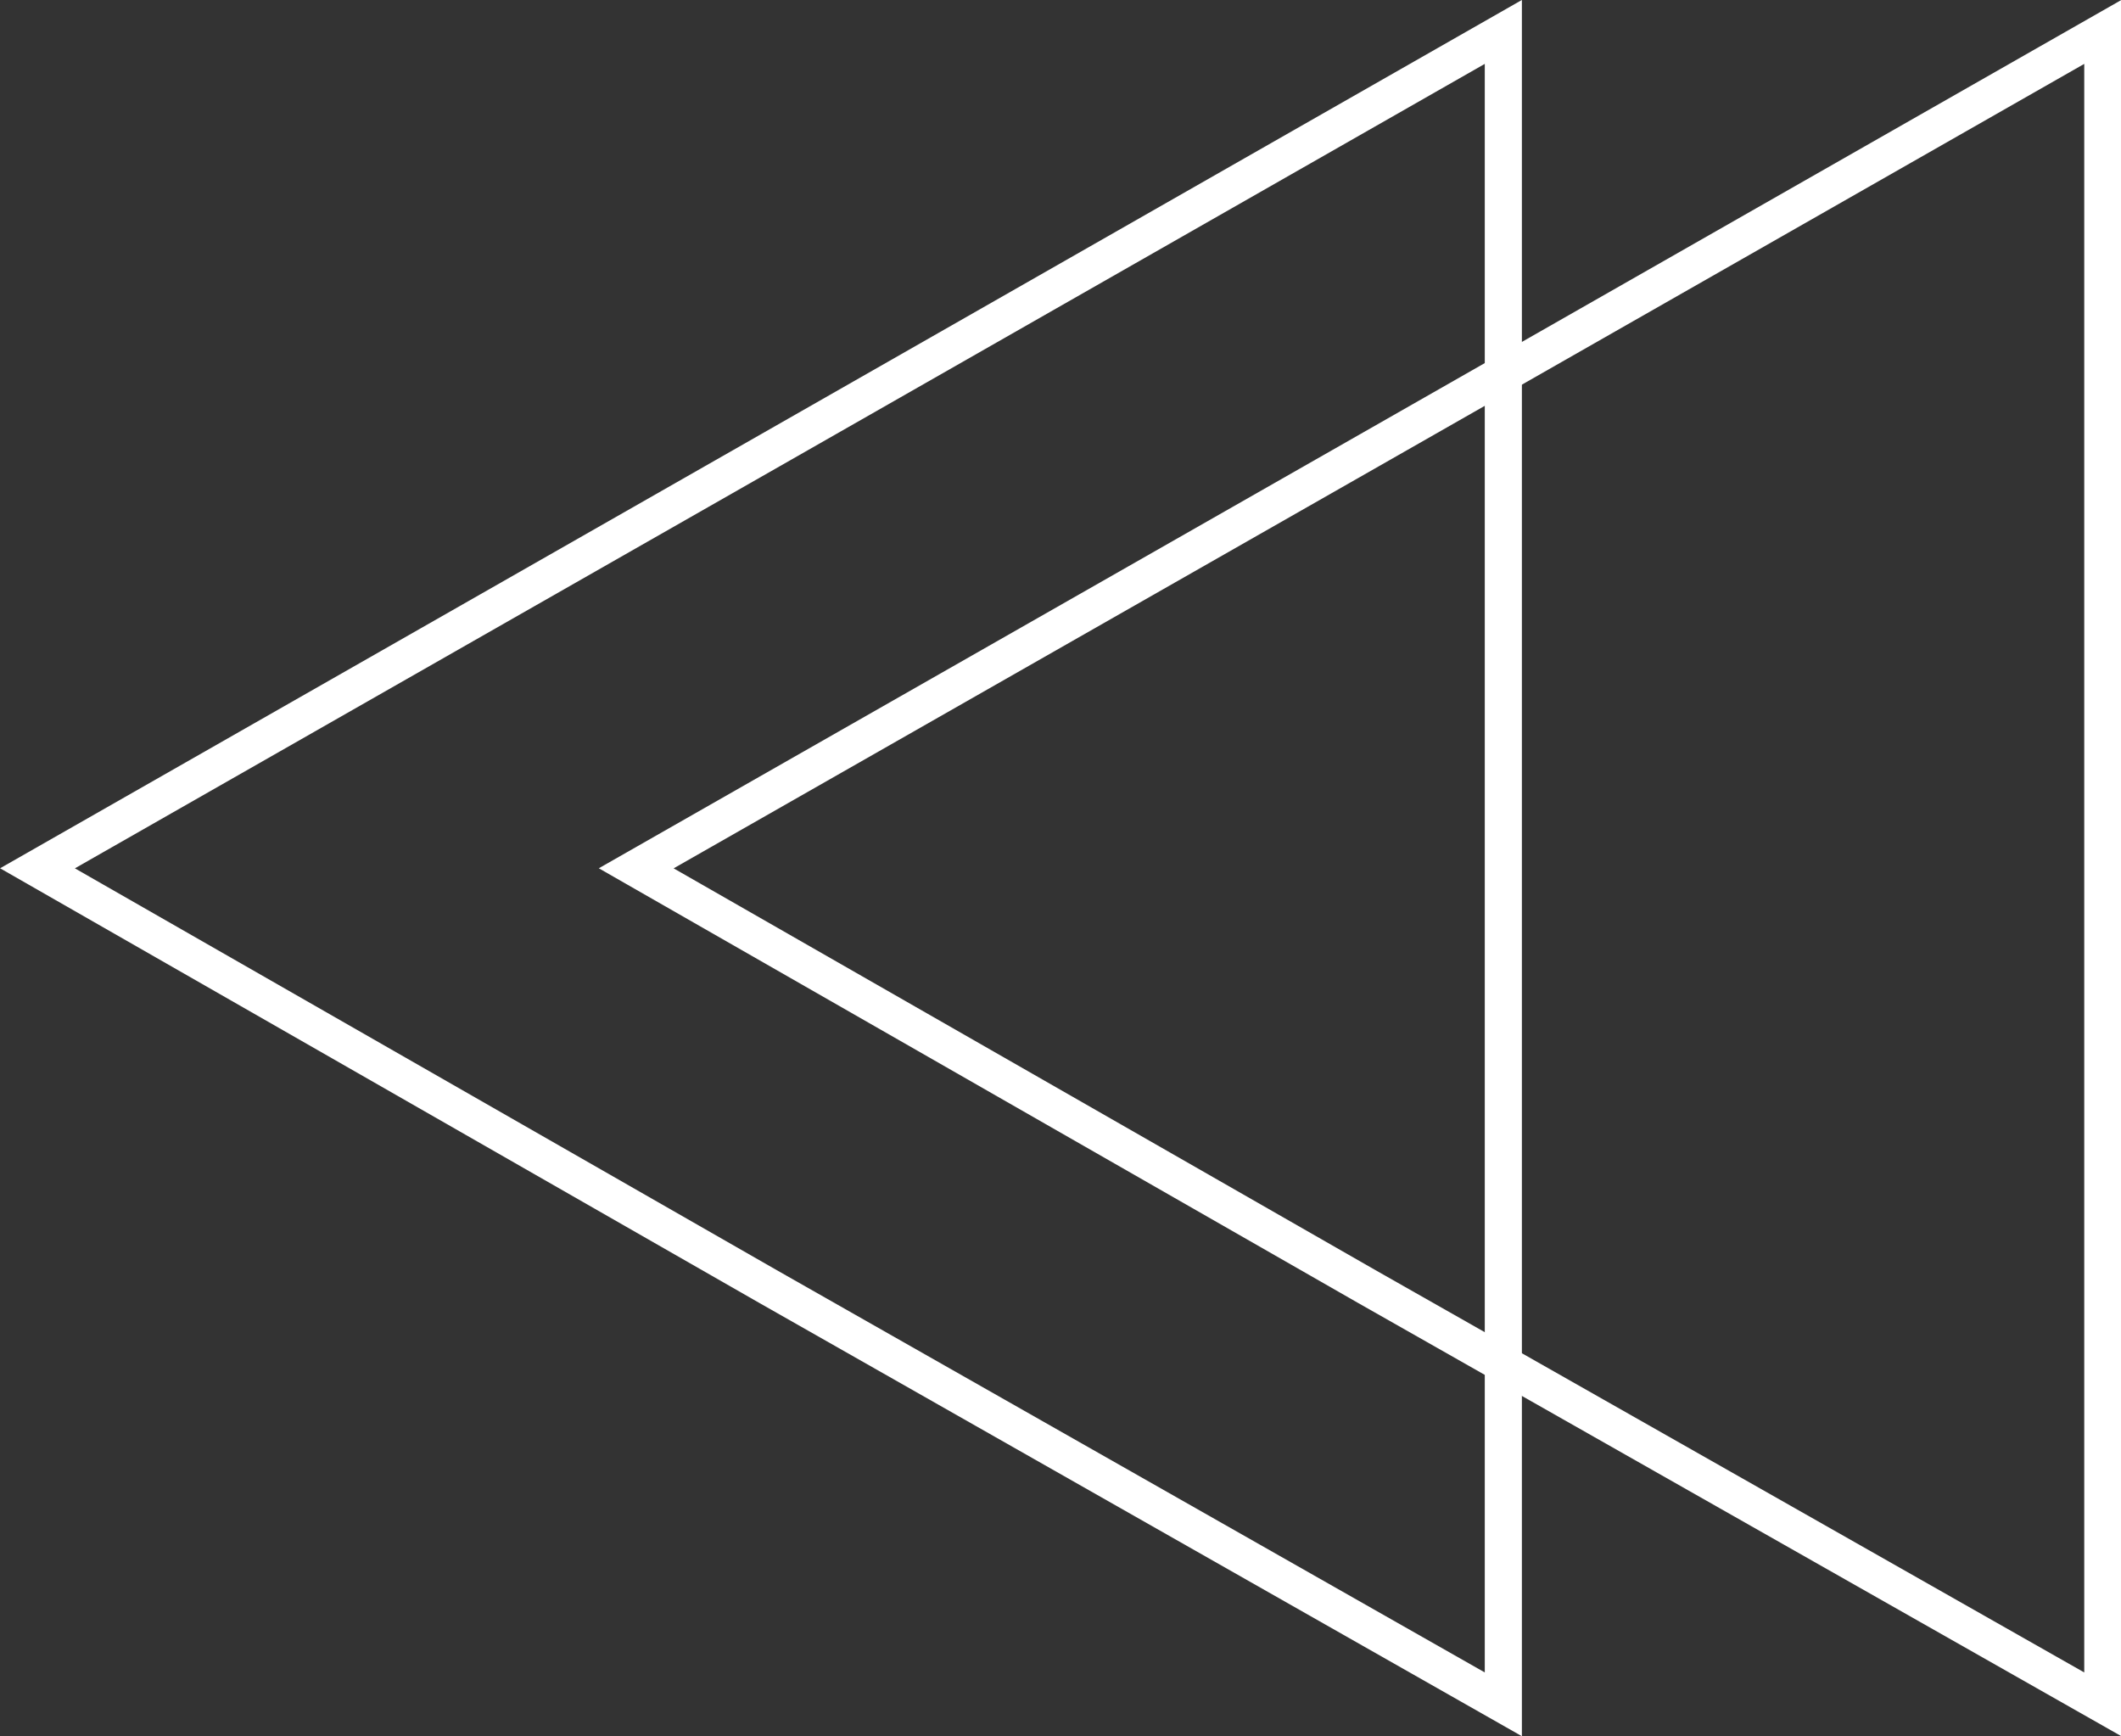 <?xml version="1.0" encoding="utf-8"?>
<!-- Generator: Adobe Illustrator 18.0.0, SVG Export Plug-In . SVG Version: 6.00 Build 0)  -->
<!DOCTYPE svg PUBLIC "-//W3C//DTD SVG 1.1//EN" "http://www.w3.org/Graphics/SVG/1.1/DTD/svg11.dtd">
<svg version="1.1" id="Capa_1" xmlns="http://www.w3.org/2000/svg" xmlns:xlink="http://www.w3.org/1999/xlink" x="0px" y="0px"
	 viewBox="131 -4.1 571.4 467.7" enable-background="new 131 -4.1 571.4 467.7" xml:space="preserve">
<rect x="131" y="-4.1" width="571.4" height="467.7" fill="#333333" stroke="none"/>
<polygon fill="none" stroke="#FFFFFF" stroke-width="10" stroke-miterlimit="10" points="697.5,229.8 697.5,455 499.1,342.4 
	302.4,229.8 499.9,117.2 697.5,4.5 "/>
<polygon fill="none" stroke="#FFFFFF" stroke-width="10" stroke-miterlimit="10" points="536,229.8 536,455 337.8,342.4 
	141.1,229.8 338.5,117.2 536,4.5 "/>
</svg>
